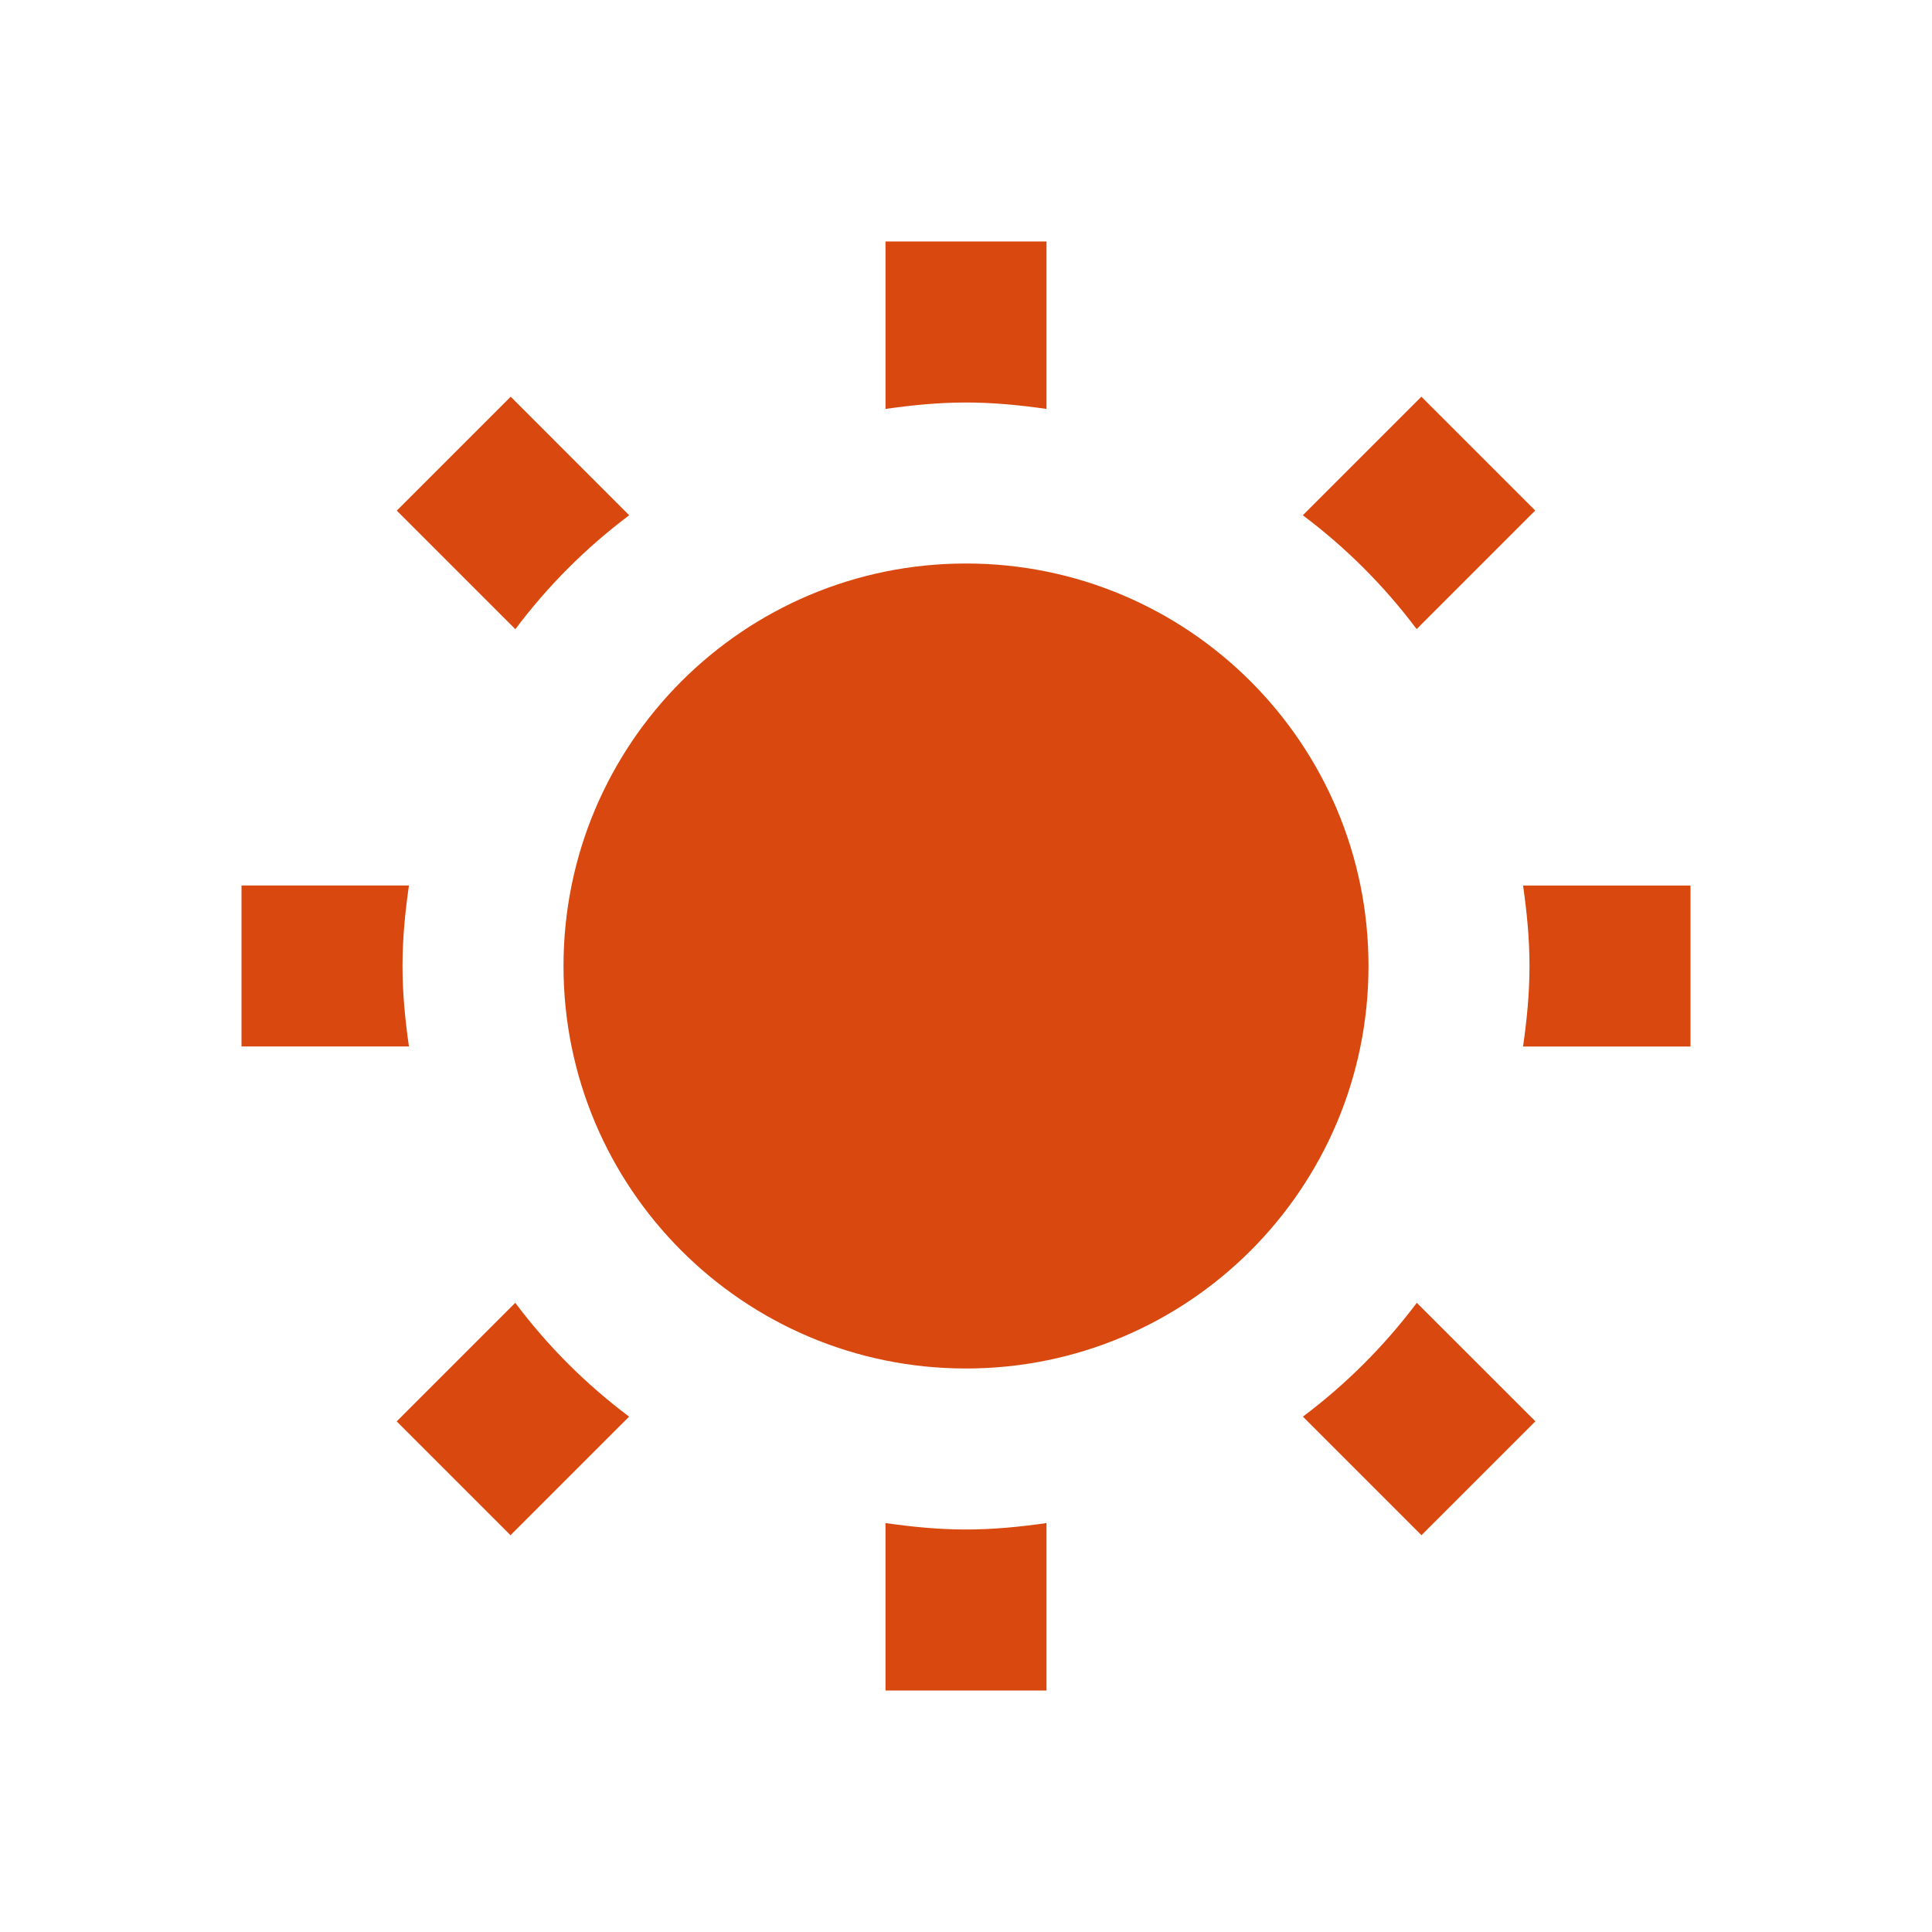 <svg xmlns="http://www.w3.org/2000/svg" fill="#d9480f" width="40" height="40" viewBox="0 0 24 24"><path d="M17 12c0 2.762-2.238 5-5 5s-5-2.238-5-5 2.238-5 5-5 5 2.238 5 5zm-5-7c.34 0 .672.033 1 .08v-2.08h-2v2.08c.328-.047.66-.08 1-.08zm-4.184 1.401l-1.472-1.473-1.415 1.415 1.473 1.473c.402-.537.878-1.013 1.414-1.415zm9.782 1.414l1.473-1.473-1.414-1.414-1.473 1.473c.537.402 1.012.878 1.414 1.414zm-5.598 11.185c-.34 0-.672-.033-1-.08v2.08h2v-2.08c-.328.047-.66.08-1 .08zm4.185-1.402l1.473 1.473 1.415-1.415-1.473-1.472c-.403.536-.879 1.012-1.415 1.414zm-11.185-5.598c0-.34.033-.672.08-1h-2.08v2h2.08c-.047-.328-.08-.66-.08-1zm13.92-1c.047.328.08.66.08 1s-.033.672-.08 1h2.08v-2h-2.08zm-12.519 5.184l-1.473 1.473 1.414 1.414 1.473-1.473c-.536-.402-1.012-.877-1.414-1.414z"/></svg>
